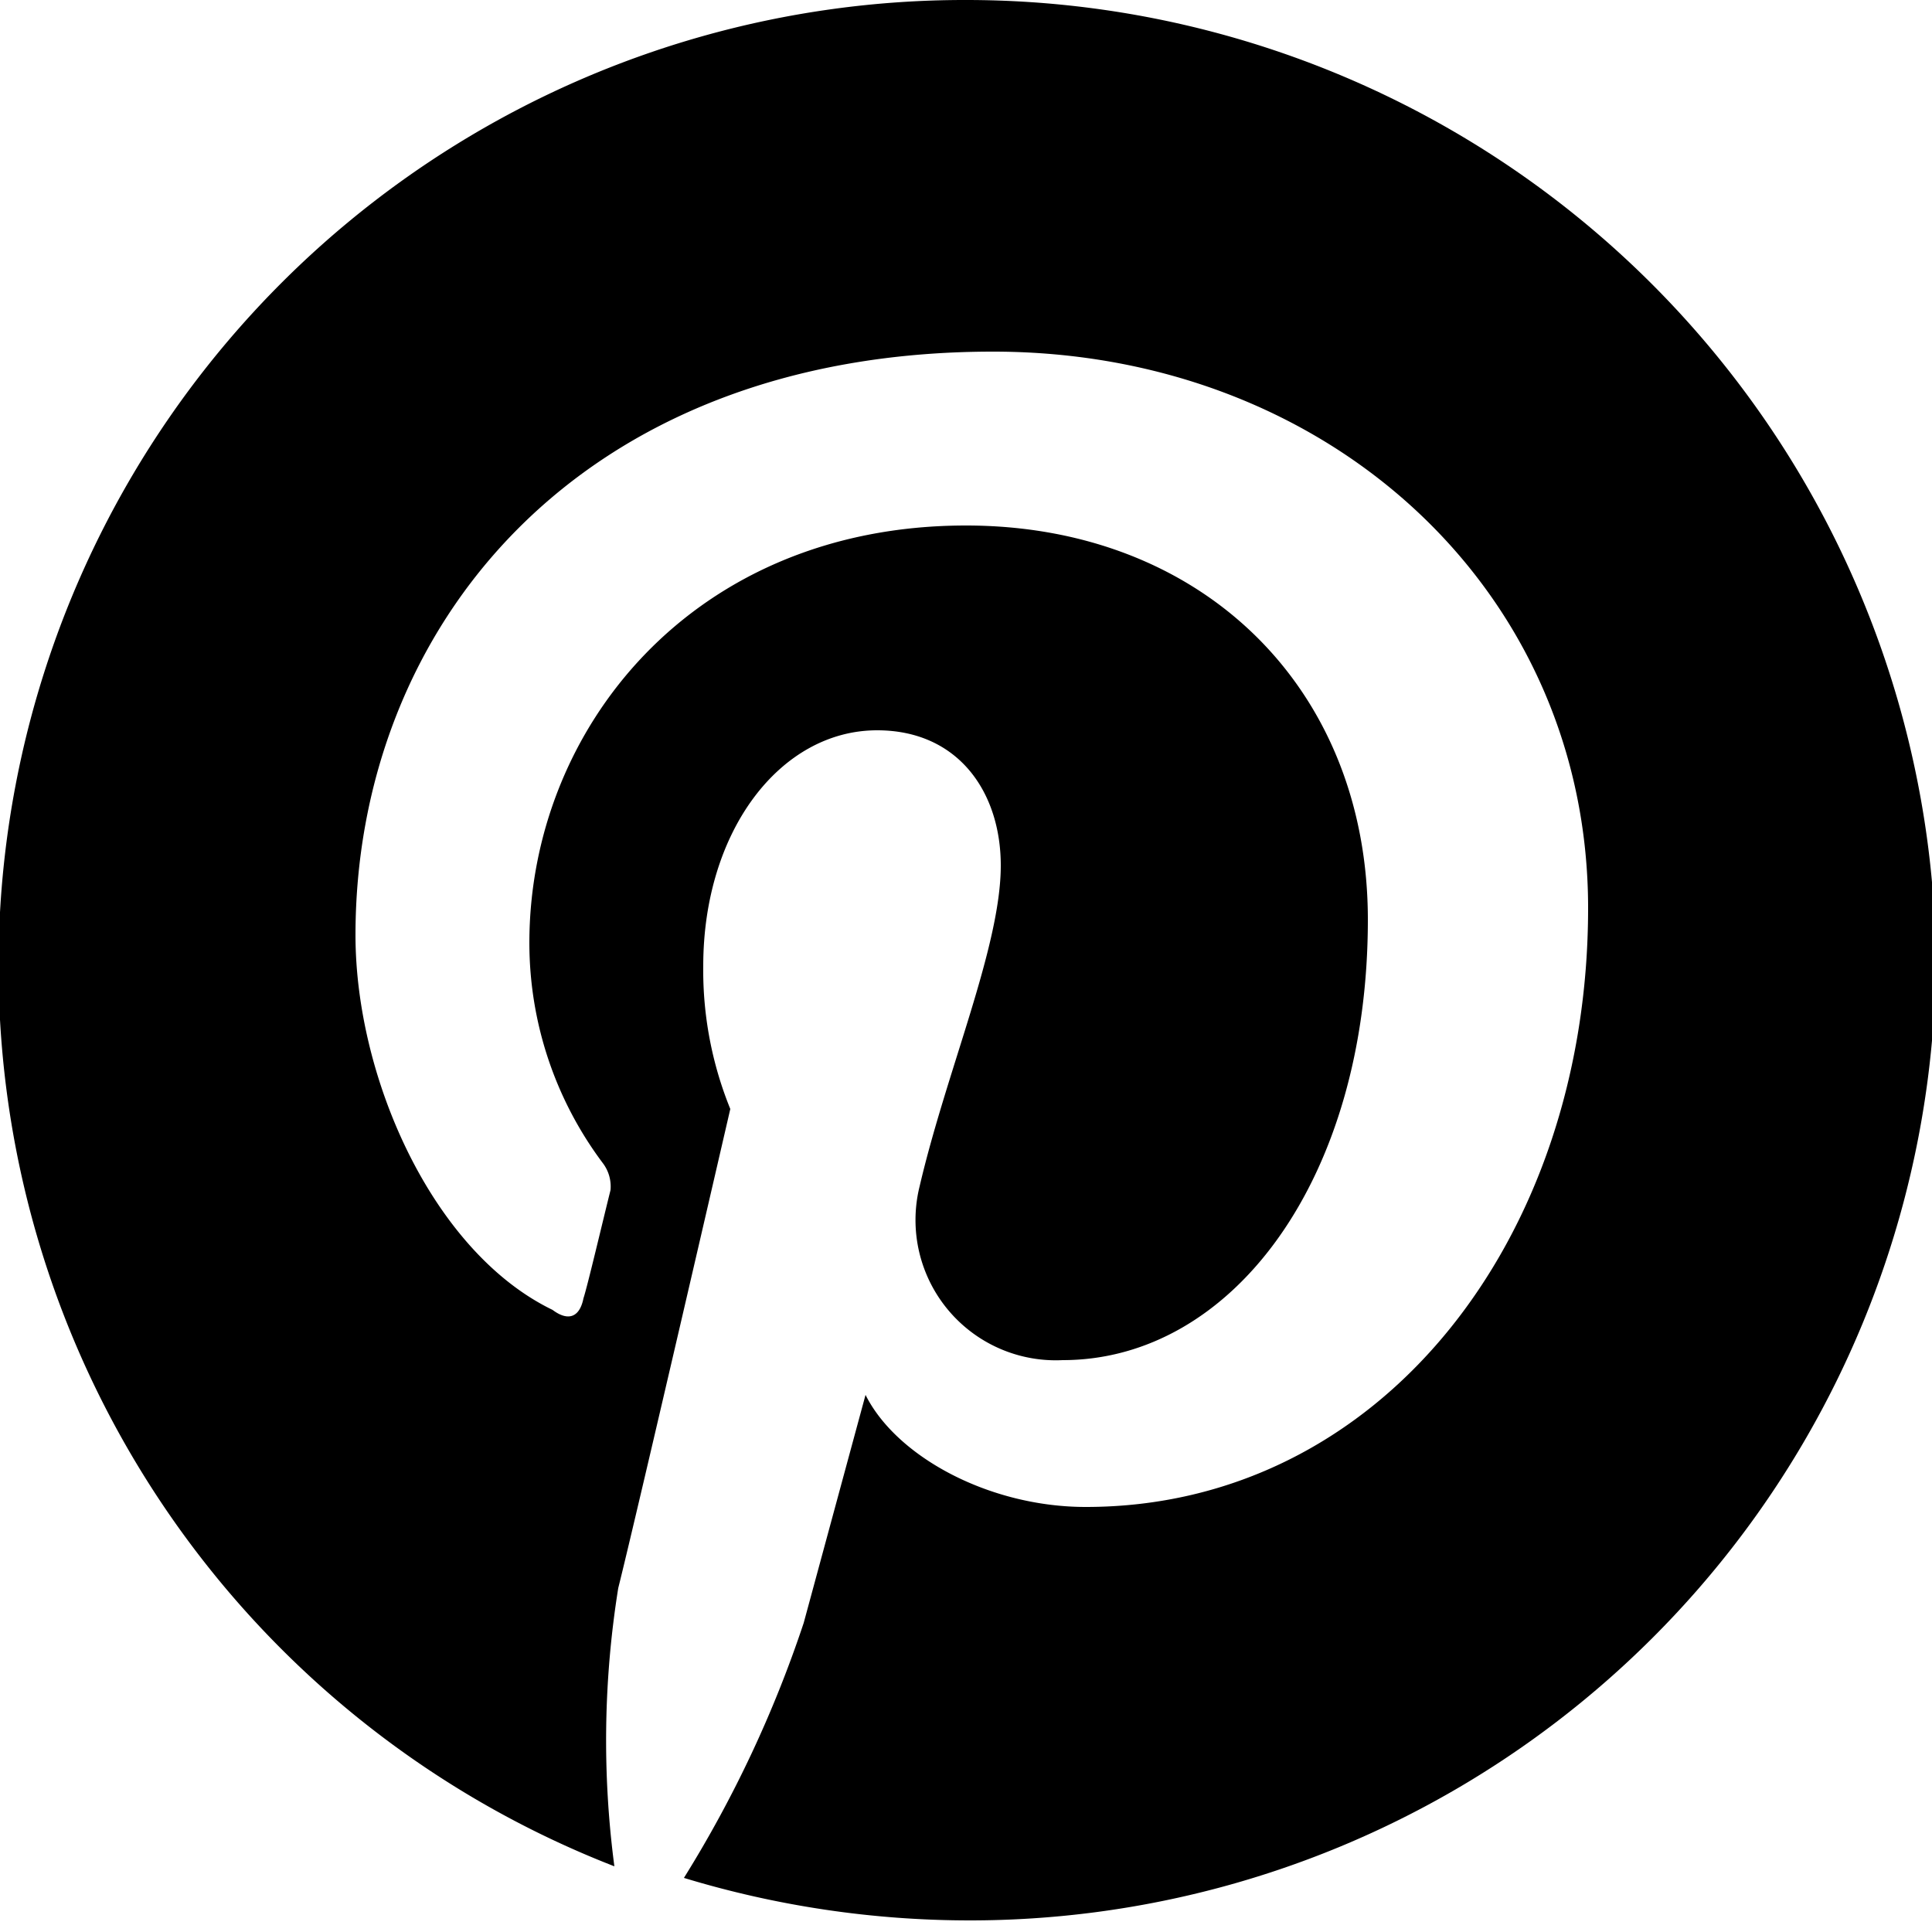 <?xml version="1.0" encoding="UTF-8"?>
<svg
  xmlns="http://www.w3.org/2000/svg"
  viewBox="0 0 50 50"
>
  <path
    d="M25,0a25,25,0,0,0-9.1,48.3,24.91,24.91,0,0,1,.1-7.2c.5-2,2.9-12.4,2.9-12.4a9.53,9.53,0,0,1-.7-3.7c0-3.5,2-6.1,4.5-6.1,2.1,0,3.2,1.6,3.2,3.5,0,2.1-1.4,5.3-2.1,8.3a3.63,3.63,0,0,0,3.7,4.5c4.4,0,7.9-4.7,7.9-11.4,0-6-4.3-10.2-10.4-10.2-7.1,0-11.3,5.3-11.3,10.8a9.5,9.5,0,0,0,1.9,5.7,1,1,0,0,1,.2.7c-.2.8-.6,2.5-.7,2.8-.1.5-.4.6-.8.3-3.1-1.5-5.1-6-5.1-9.7,0-7.9,5.7-15.1,16.5-15.1,8.7,0,15.4,6.2,15.4,14.4,0,8.6-5.4,15.5-13,15.5-2.5,0-4.9-1.3-5.7-2.9L20.8,42a30.93,30.93,0,0,1-3.1,6.6,25.46,25.46,0,0,0,7.4,1.1,25,25,0,0,0,25-25A25.1,25.1,0,0,0,25,0Z"
    fill="#000"
  />
</svg>